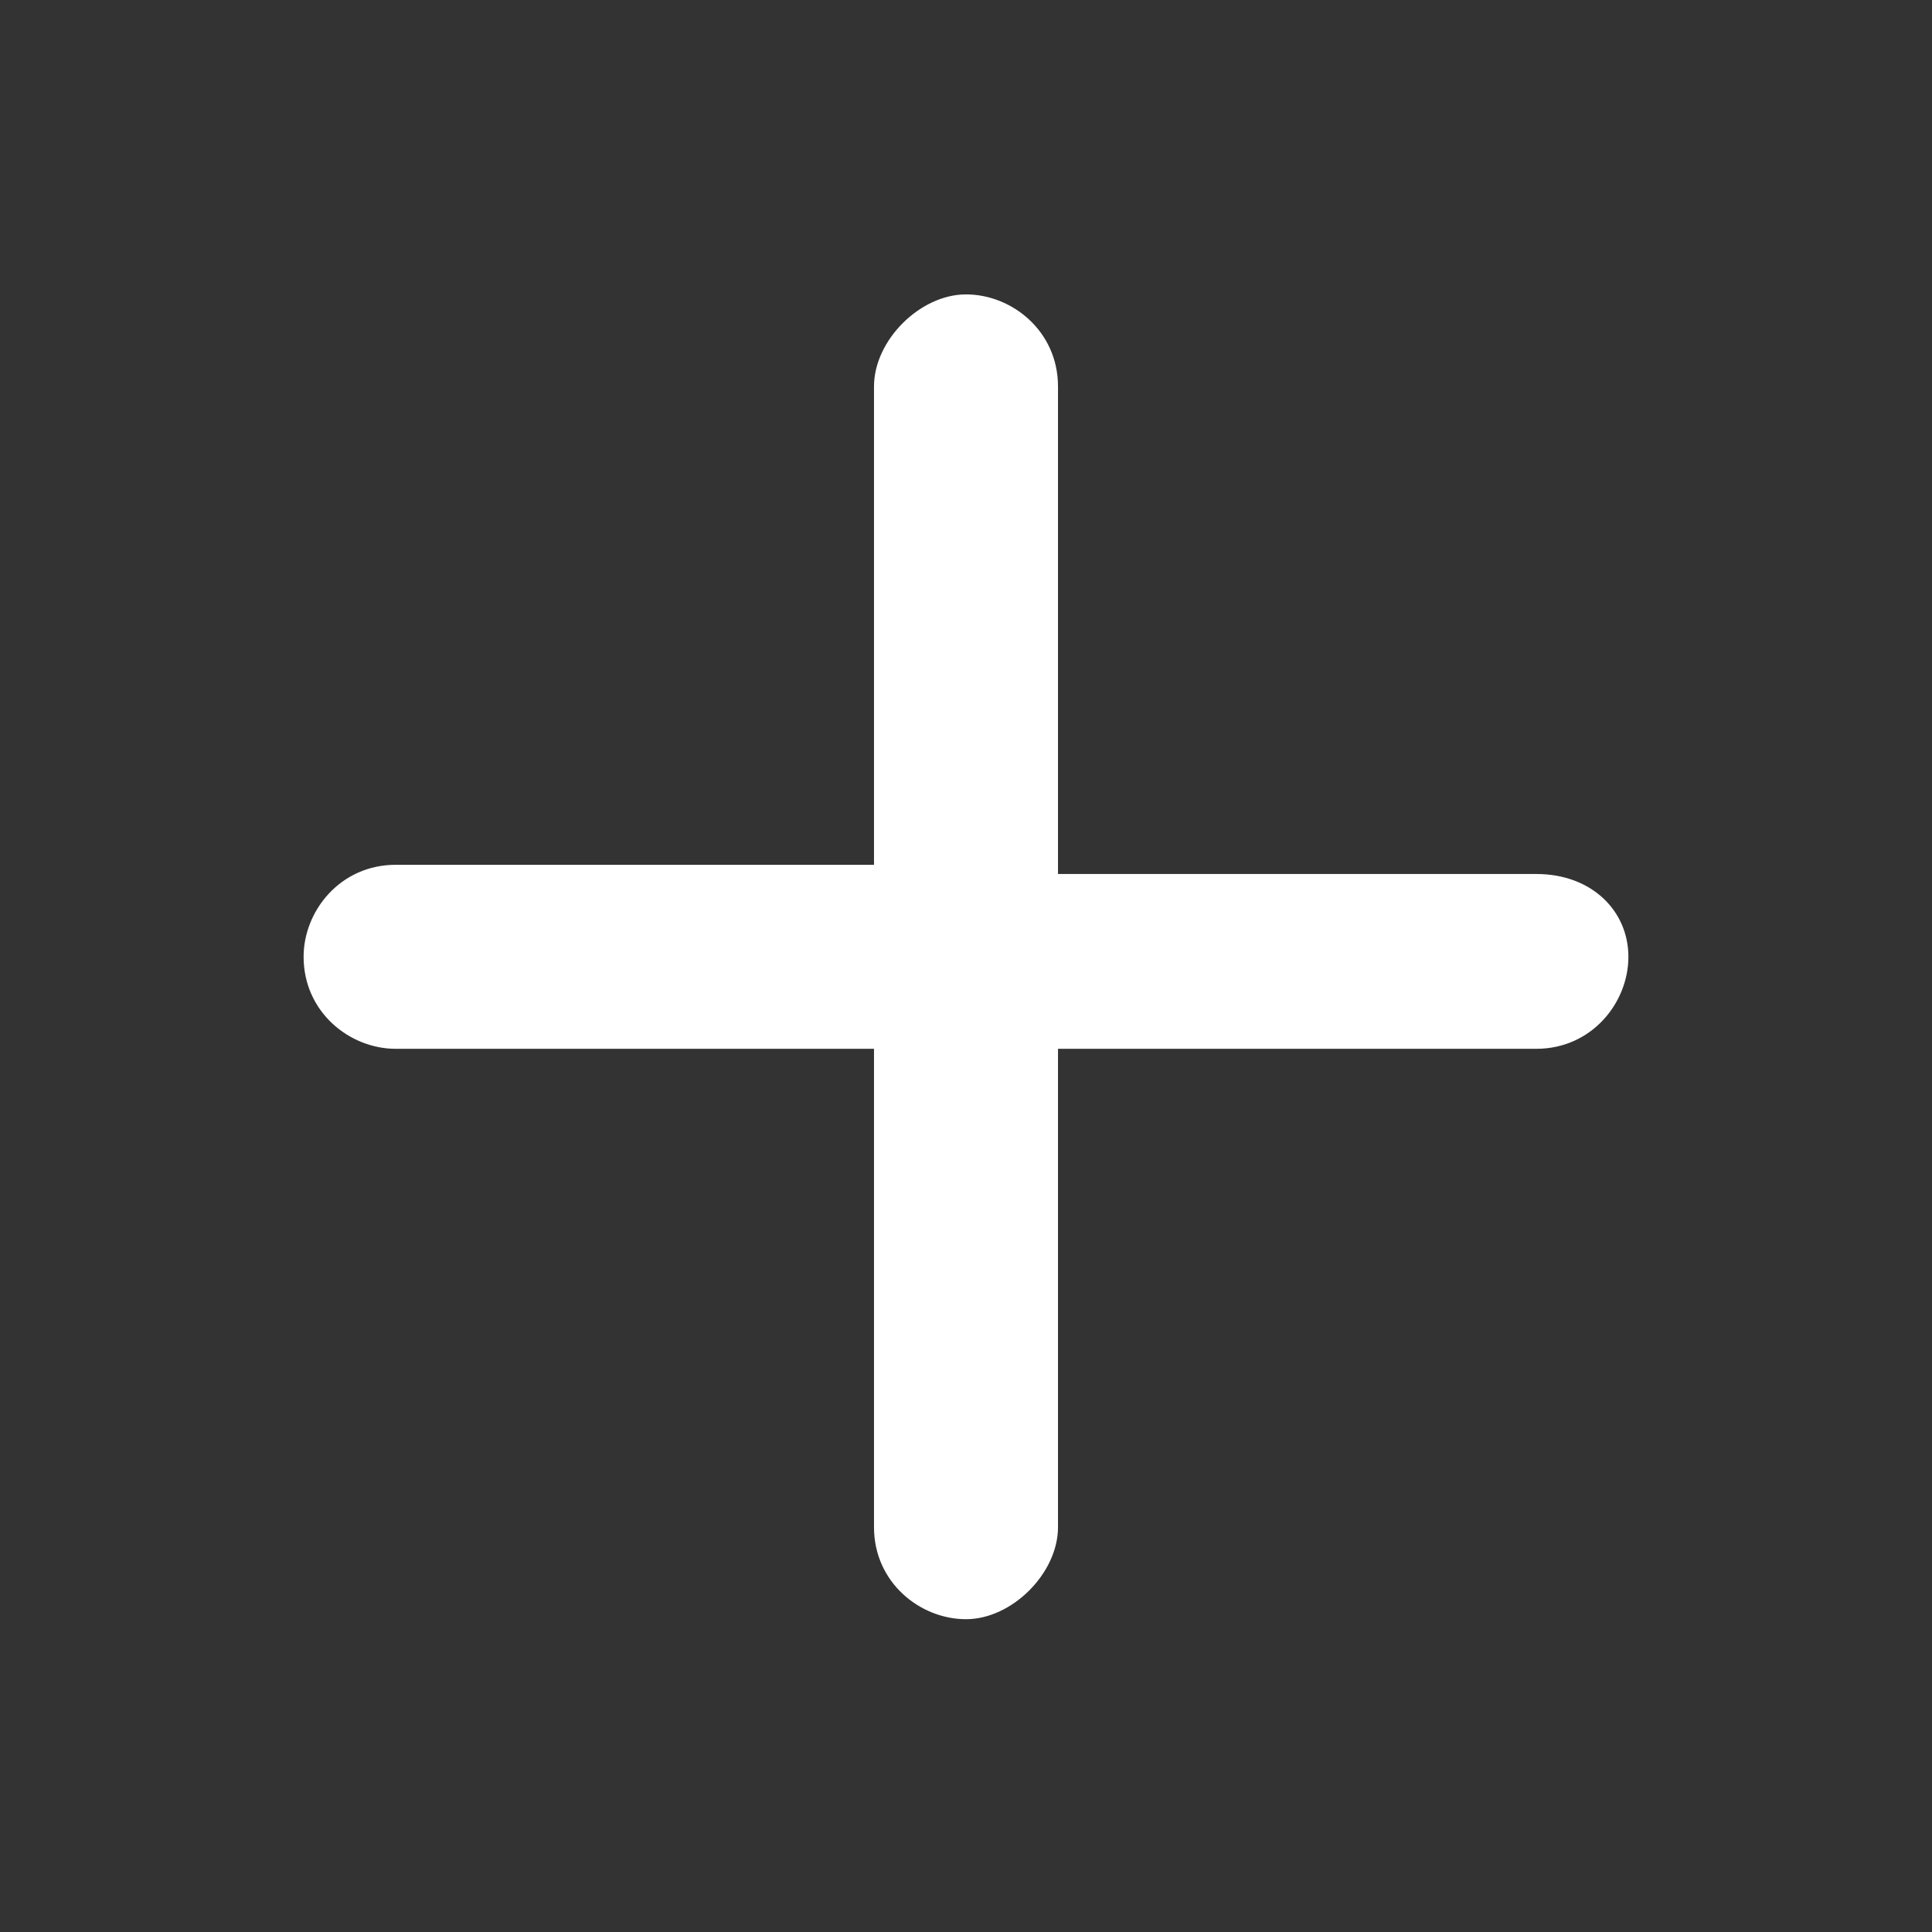 <?xml version="1.0" encoding="utf-8"?>
<!-- Generator: Adobe Illustrator 18.0.0, SVG Export Plug-In . SVG Version: 6.00 Build 0)  -->
<!DOCTYPE svg PUBLIC "-//W3C//DTD SVG 1.1//EN" "http://www.w3.org/Graphics/SVG/1.1/DTD/svg11.dtd">
<svg version="1.1" id="Слой_1" xmlns="http://www.w3.org/2000/svg" xmlns:xlink="http://www.w3.org/1999/xlink" x="0px" y="0px"
	 viewBox="0 0 21 21" enable-background="new 0 0 21 21" xml:space="preserve">
<rect x="0" y="0" width="21" height="21" fill="#333333" stroke="none"/>
<g>
	<rect y="0" fill="none" width="21" height="21"/>
	<path id="SvgjsPath1029_1_" fill="#FFFFFF" d="M16.7,9.5h-5.2V4.2c0-0.6-0.5-1-1-1s-1,0.5-1,1v5.2H4.3c-0.6,0-1,0.5-1,1
		c0,0.6,0.5,1,1,1h5.2v5.2c0,0.6,0.5,1,1,1s1-0.5,1-1v-5.2h5.2c0.6,0,1-0.5,1-1C17.7,9.9,17.3,9.5,16.7,9.5z"/>
</g>
</svg>
